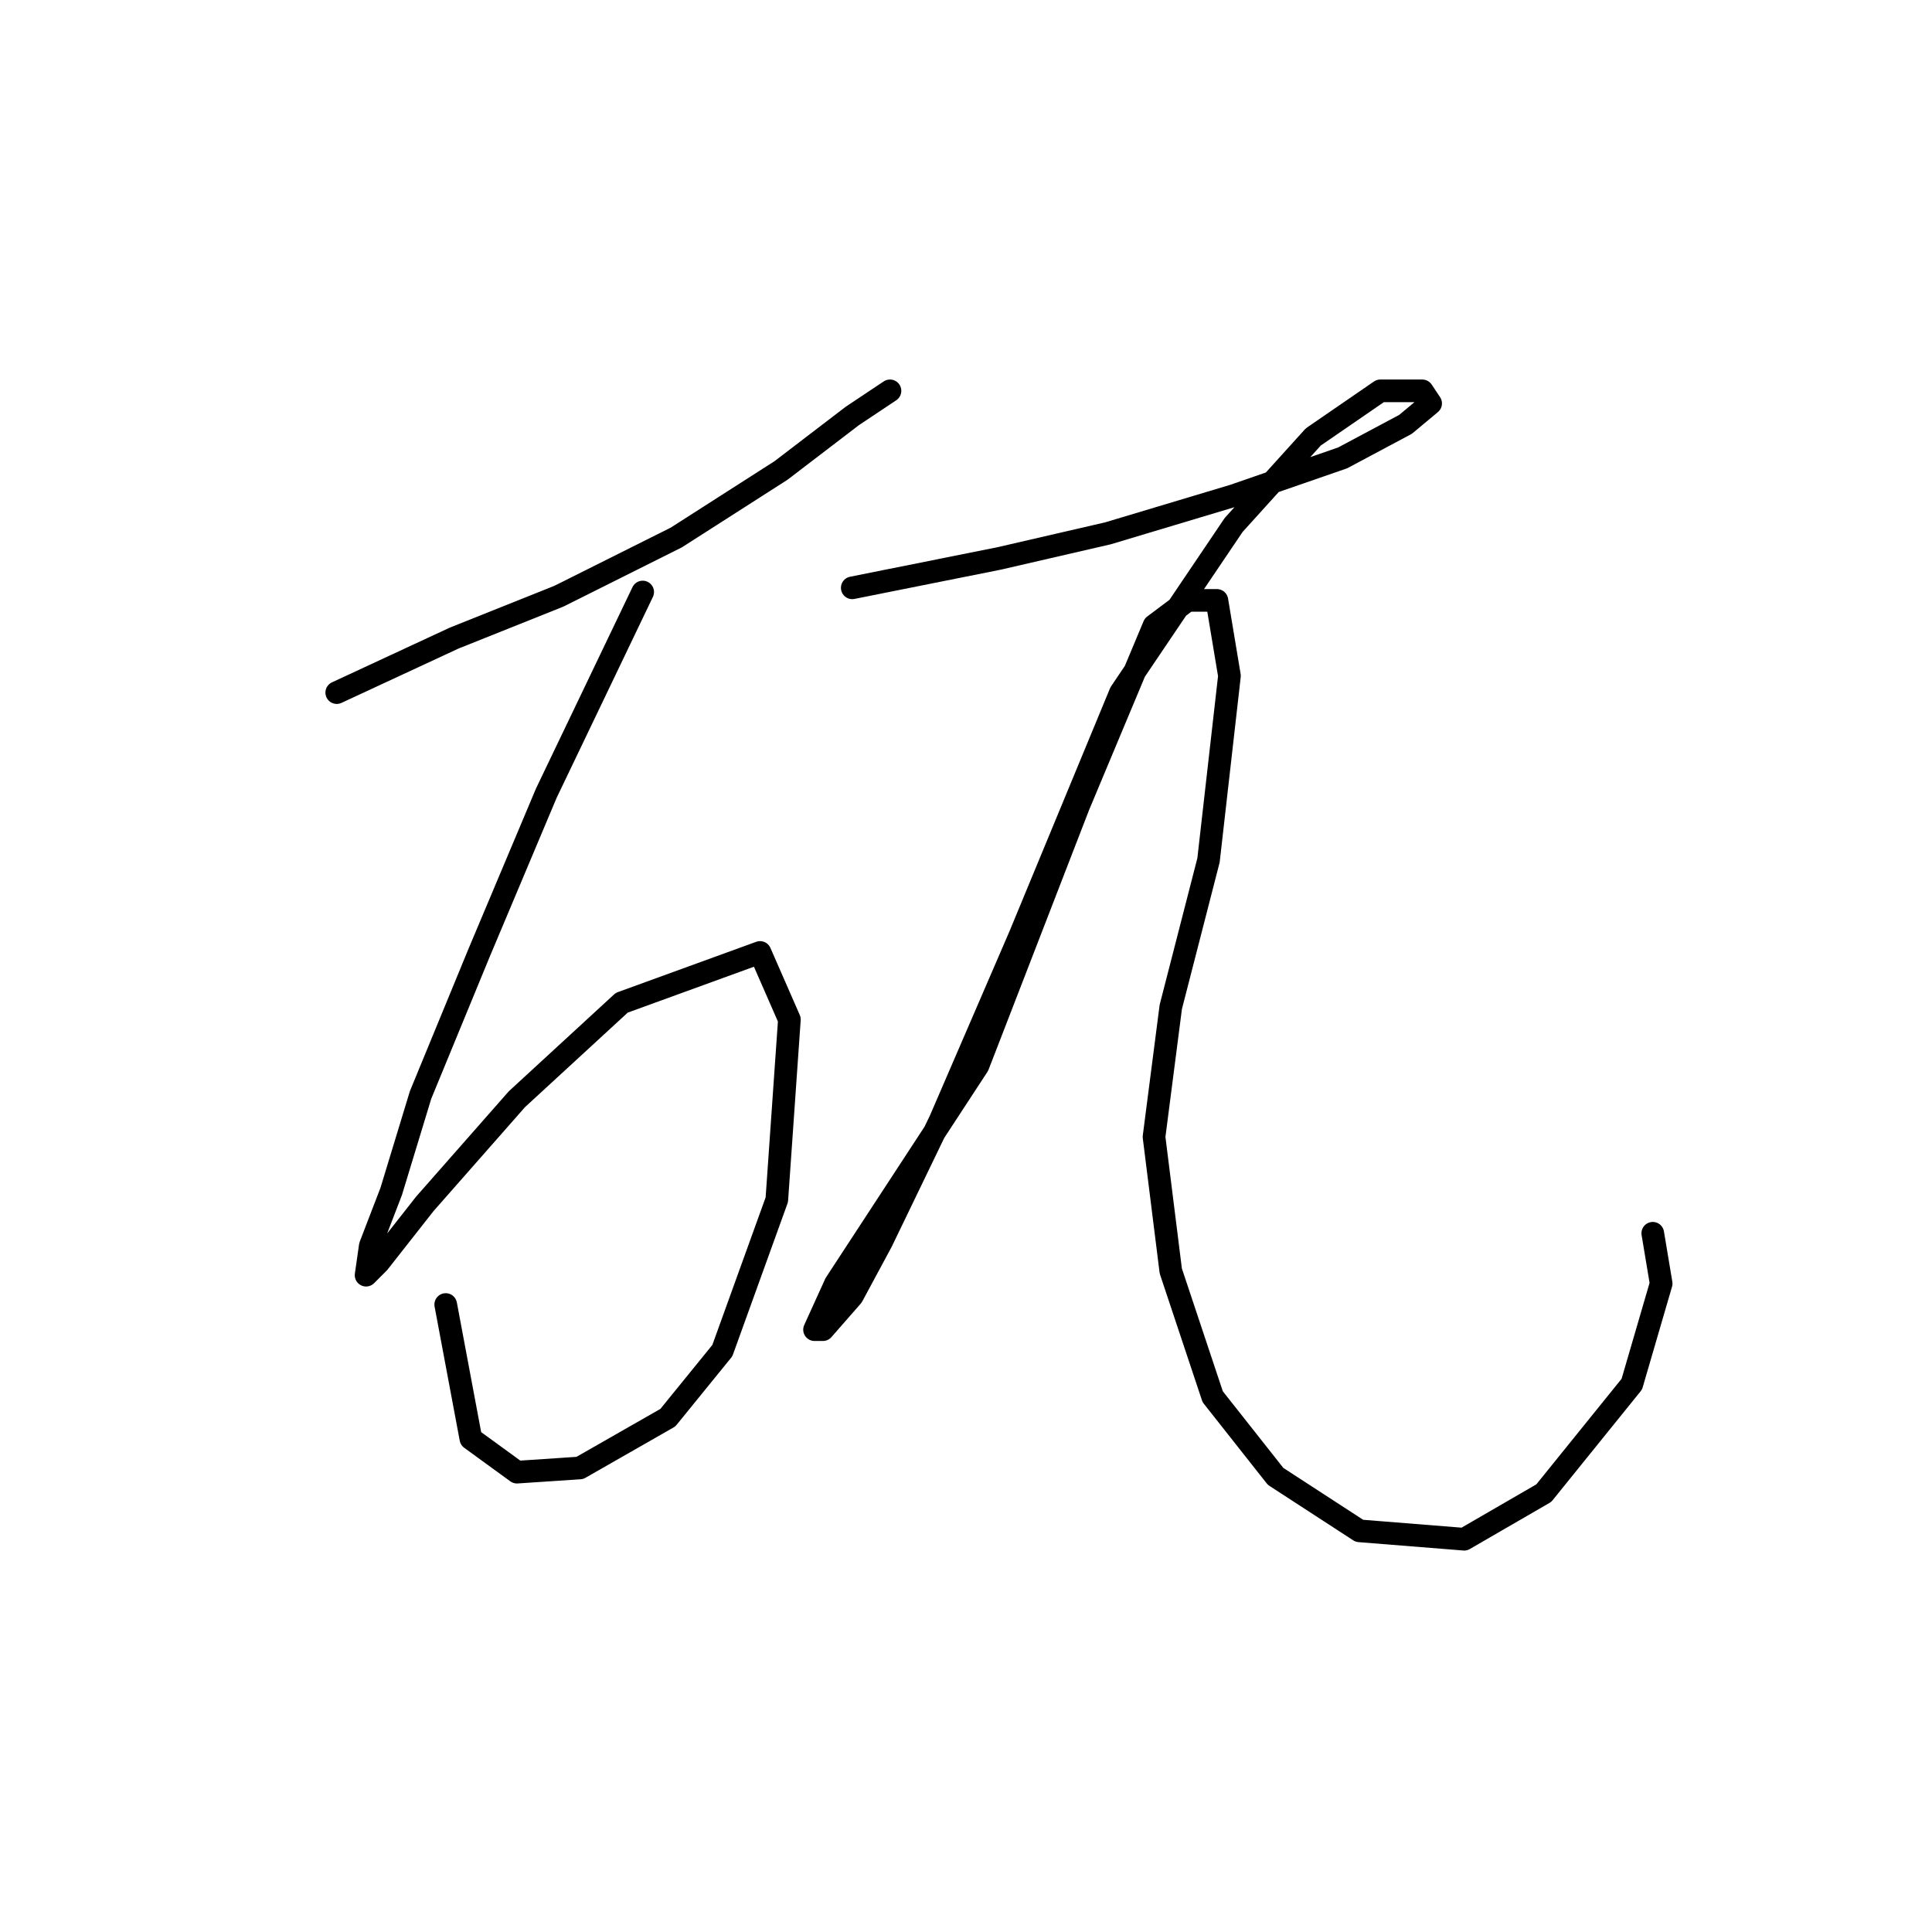 <?xml version="1.0" standalone="no"?>
    <svg width="256" height="256" xmlns="http://www.w3.org/2000/svg" version="1.1">
    <polyline stroke="black" stroke-width="3" stroke-linecap="round" fill="transparent" stroke-linejoin="round" points="44.62 91.774 60.17 84.554 74.054 79.001 89.604 71.226 103.488 62.34 112.929 55.12 117.927 51.788 117.927 51.788 117.927 51.788 " />
        <polyline stroke="black" stroke-width="3" stroke-linecap="round" fill="transparent" stroke-linejoin="round" points="85.161 78.445 72.388 105.102 63.502 126.205 55.727 145.087 51.84 157.861 49.063 165.08 48.508 168.968 50.174 167.302 56.283 159.527 68.5 145.643 82.384 132.87 100.711 126.205 104.598 135.091 102.932 158.971 95.713 178.964 88.493 187.85 76.831 194.514 68.5 195.069 62.392 190.626 59.06 172.855 59.06 172.855 " />
        <polyline stroke="black" stroke-width="3" stroke-linecap="round" fill="transparent" stroke-linejoin="round" points="112.929 77.89 132.366 74.002 146.805 70.67 163.466 65.672 177.905 60.674 186.235 56.231 189.567 53.454 188.457 51.788 182.903 51.788 174.017 57.897 163.466 69.56 148.471 91.774 135.143 123.984 124.591 148.42 116.816 164.525 112.929 171.744 109.041 176.187 107.931 176.187 110.707 170.078 129.589 141.2 142.918 106.768 152.914 82.888 157.357 79.556 161.244 79.556 162.91 89.552 160.134 113.988 155.135 133.425 152.914 150.641 155.135 168.412 160.689 185.073 169.019 195.625 180.126 202.844 194.01 203.955 204.562 197.846 216.224 183.407 220.112 170.078 219.001 163.414 219.001 163.414 " />
        </svg>